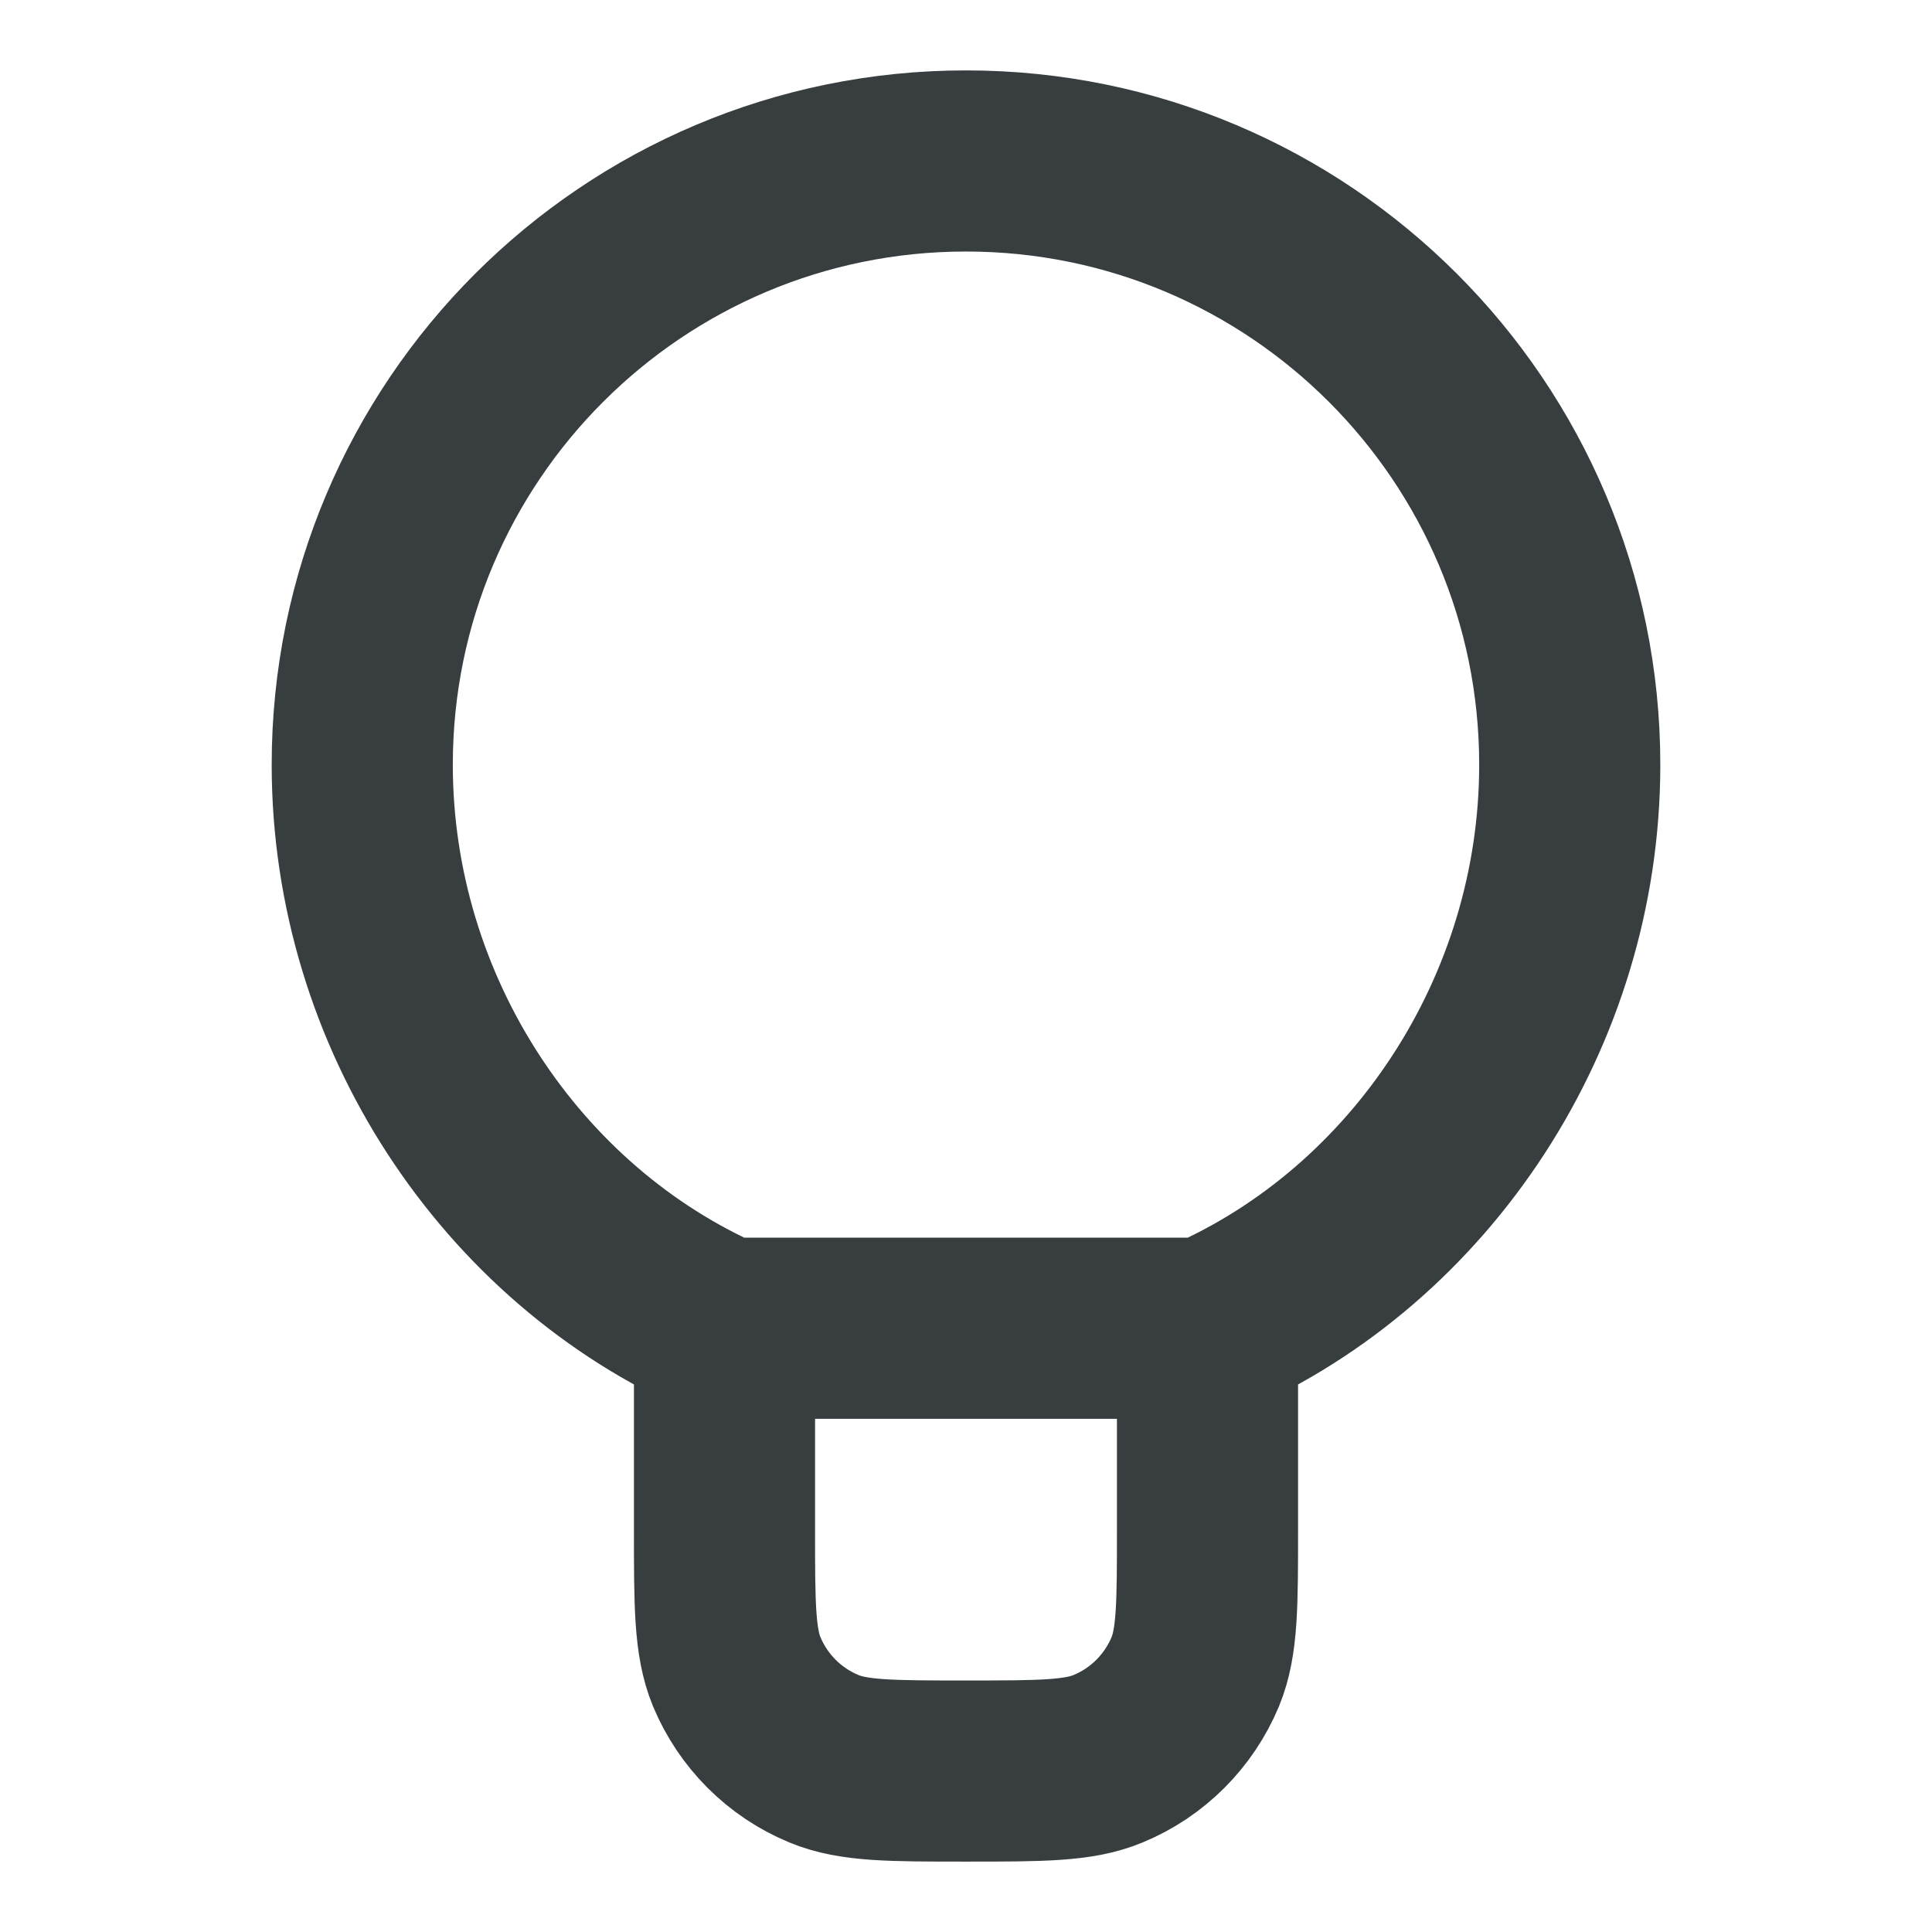 <svg width="16" height="16" viewBox="0 0 16 16" fill="none" xmlns="http://www.w3.org/2000/svg">
<path d="M10 11V12.667C10 13.288 10 13.598 9.899 13.844C9.763 14.17 9.504 14.43 9.177 14.565C8.932 14.667 8.621 14.667 8 14.667C7.379 14.667 7.068 14.667 6.823 14.565C6.496 14.43 6.237 14.17 6.101 13.844C6 13.598 6 13.288 6 12.667V11M10 11C11.766 10.228 13 8.384 13 6.333C13 3.572 10.761 1.333 8 1.333C5.239 1.333 3 3.572 3 6.333C3 8.384 4.234 10.228 6 11M10 11H6" stroke="#383E40" stroke-width="1.5" stroke-linecap="round" stroke-linejoin="round"/>
</svg>
